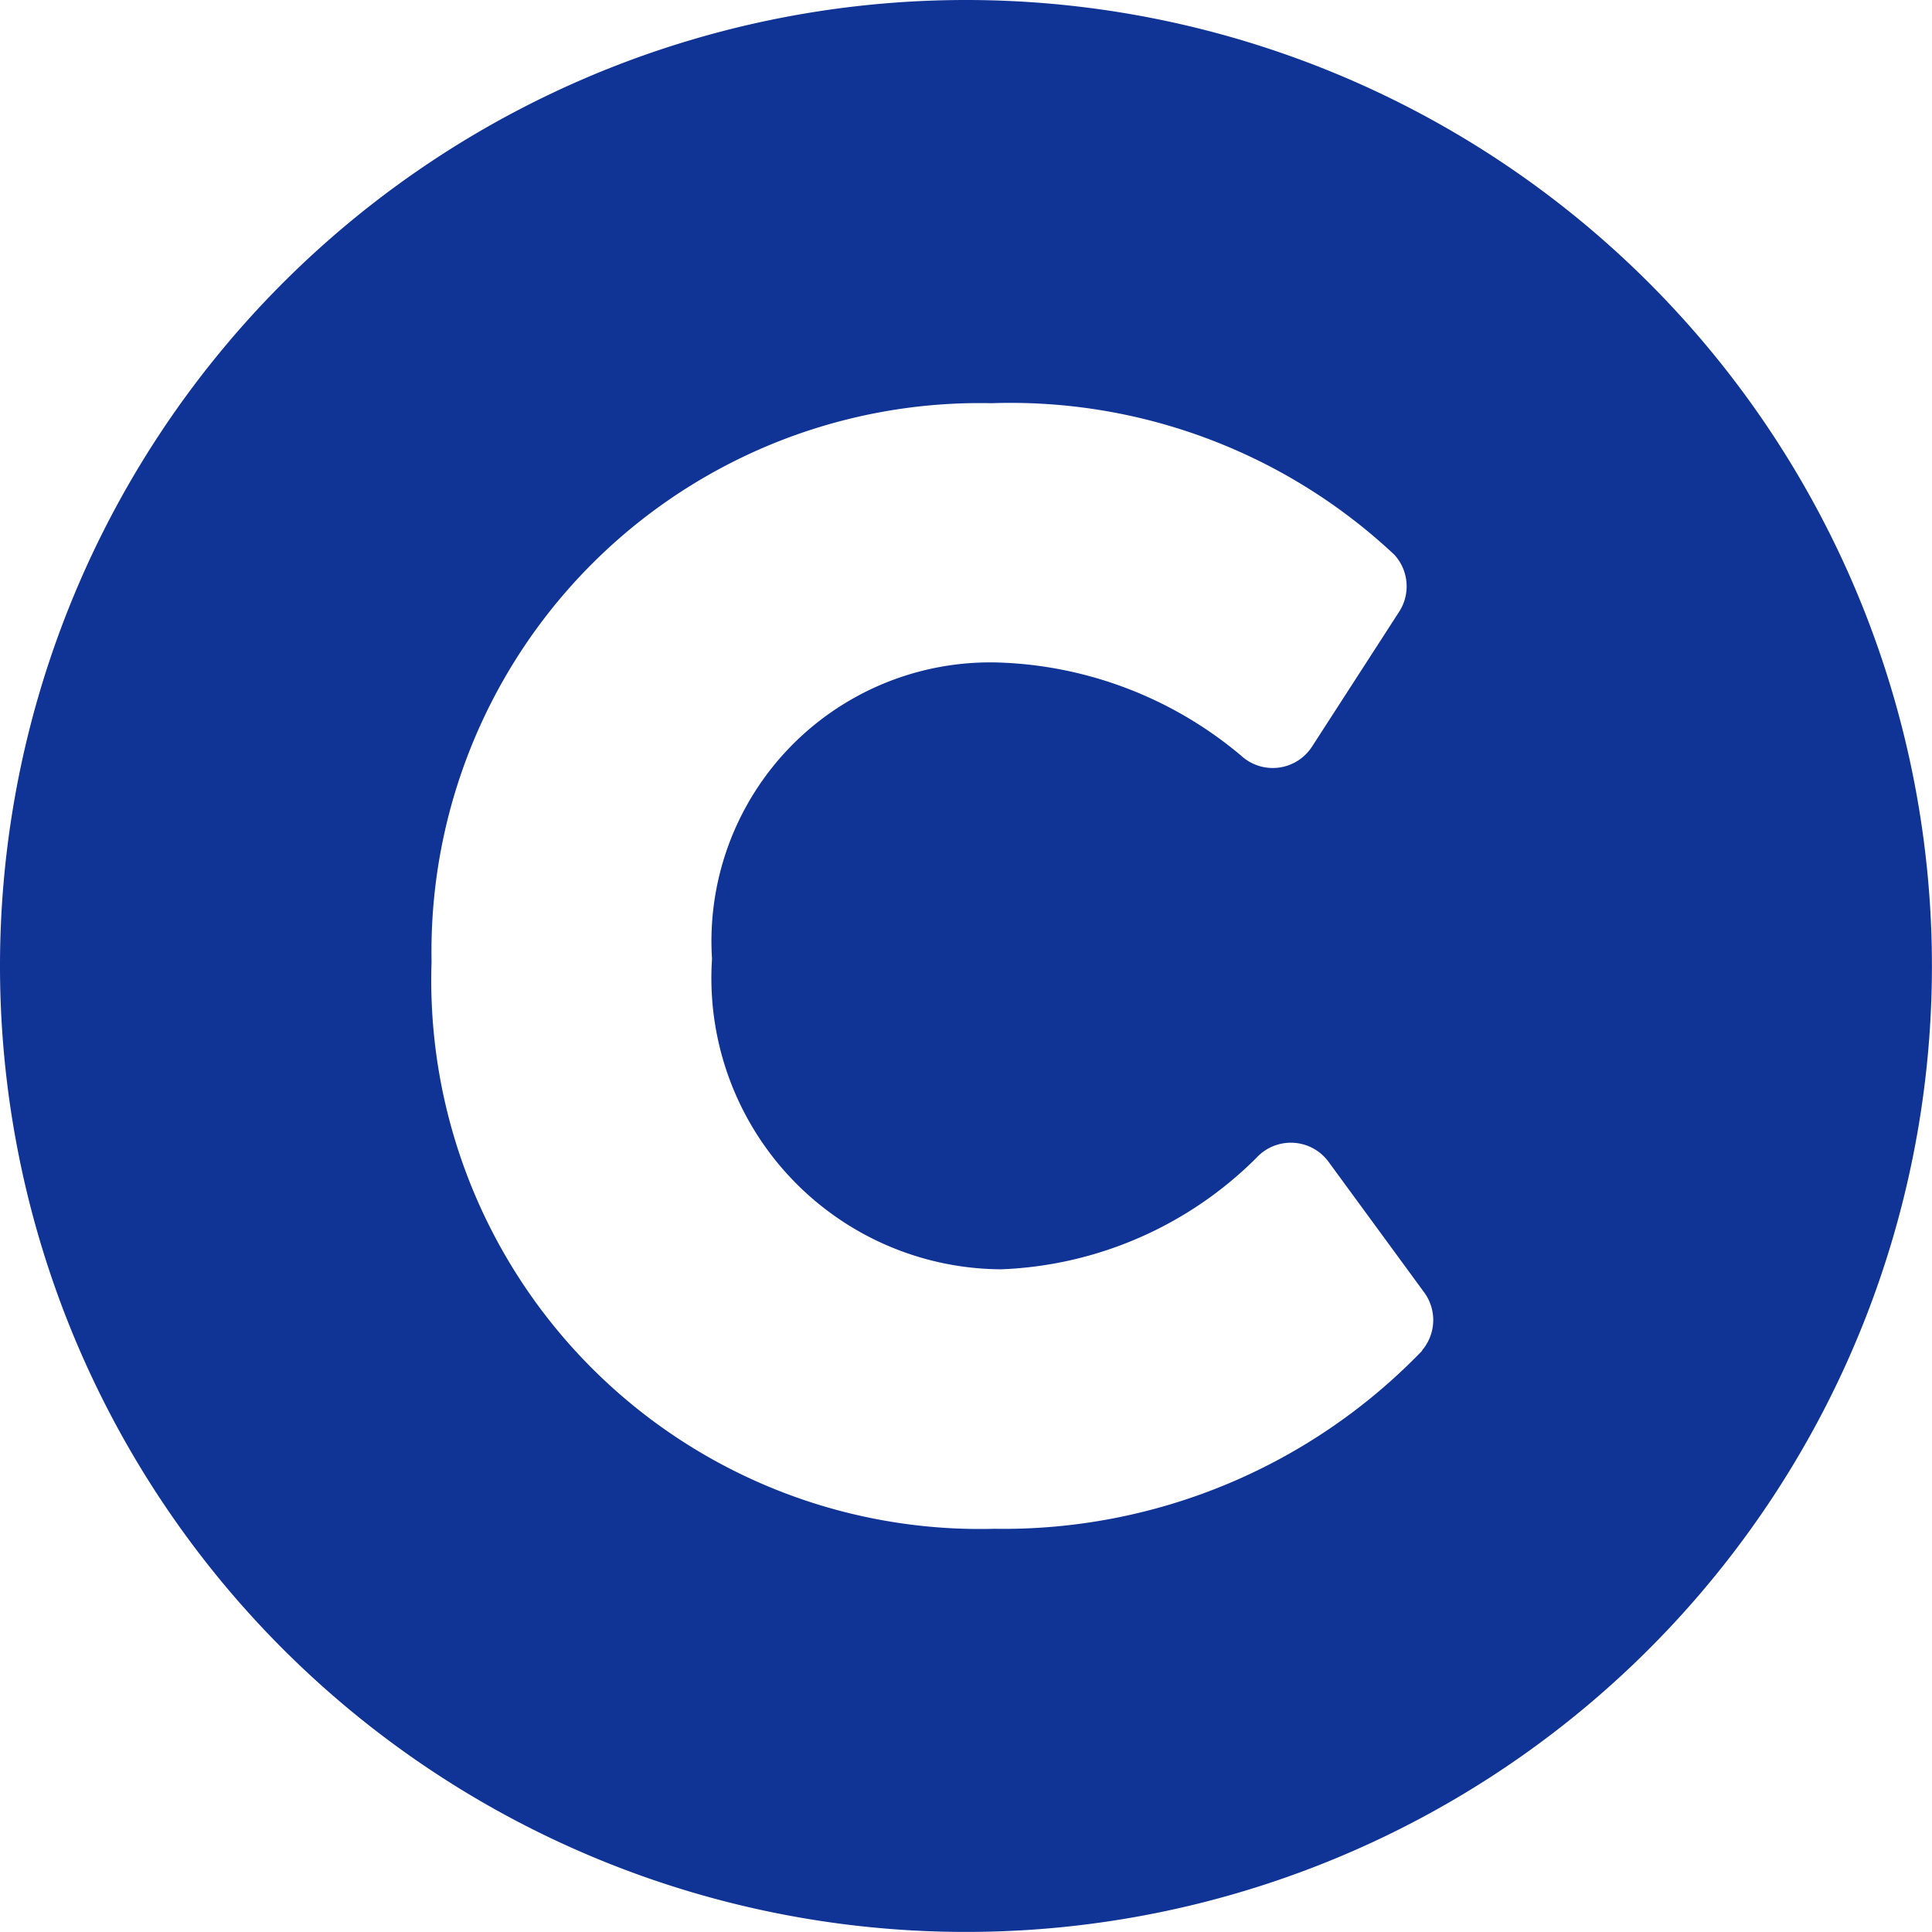 <svg xmlns="http://www.w3.org/2000/svg" width="27.859" height="27.858" viewBox="0 0 27.859 27.858">
  <path id="Icon_awesome-copyright" data-name="Icon awesome-copyright" d="M14.492.563A13.929,13.929,0,1,0,28.421,14.492,13.929,13.929,0,0,0,14.492.563Zm6.579,19.476a8.385,8.385,0,0,1-6.17,2.569,7.913,7.913,0,0,1-8.115-8.176A7.909,7.909,0,0,1,14.86,6.377a8.089,8.089,0,0,1,5.809,2.185.674.674,0,0,1,.07.821l-1.257,1.946a.674.674,0,0,1-1.024.129,5.714,5.714,0,0,0-3.476-1.341A4.02,4.02,0,0,0,10.83,14.39,4.2,4.2,0,0,0,15,18.866a5.507,5.507,0,0,0,3.681-1.608.674.674,0,0,1,1.04.059L21.1,19.2a.674.674,0,0,1-.031.835Z" transform="translate(-0.563 -0.563)" fill="#103396"/>
</svg>
